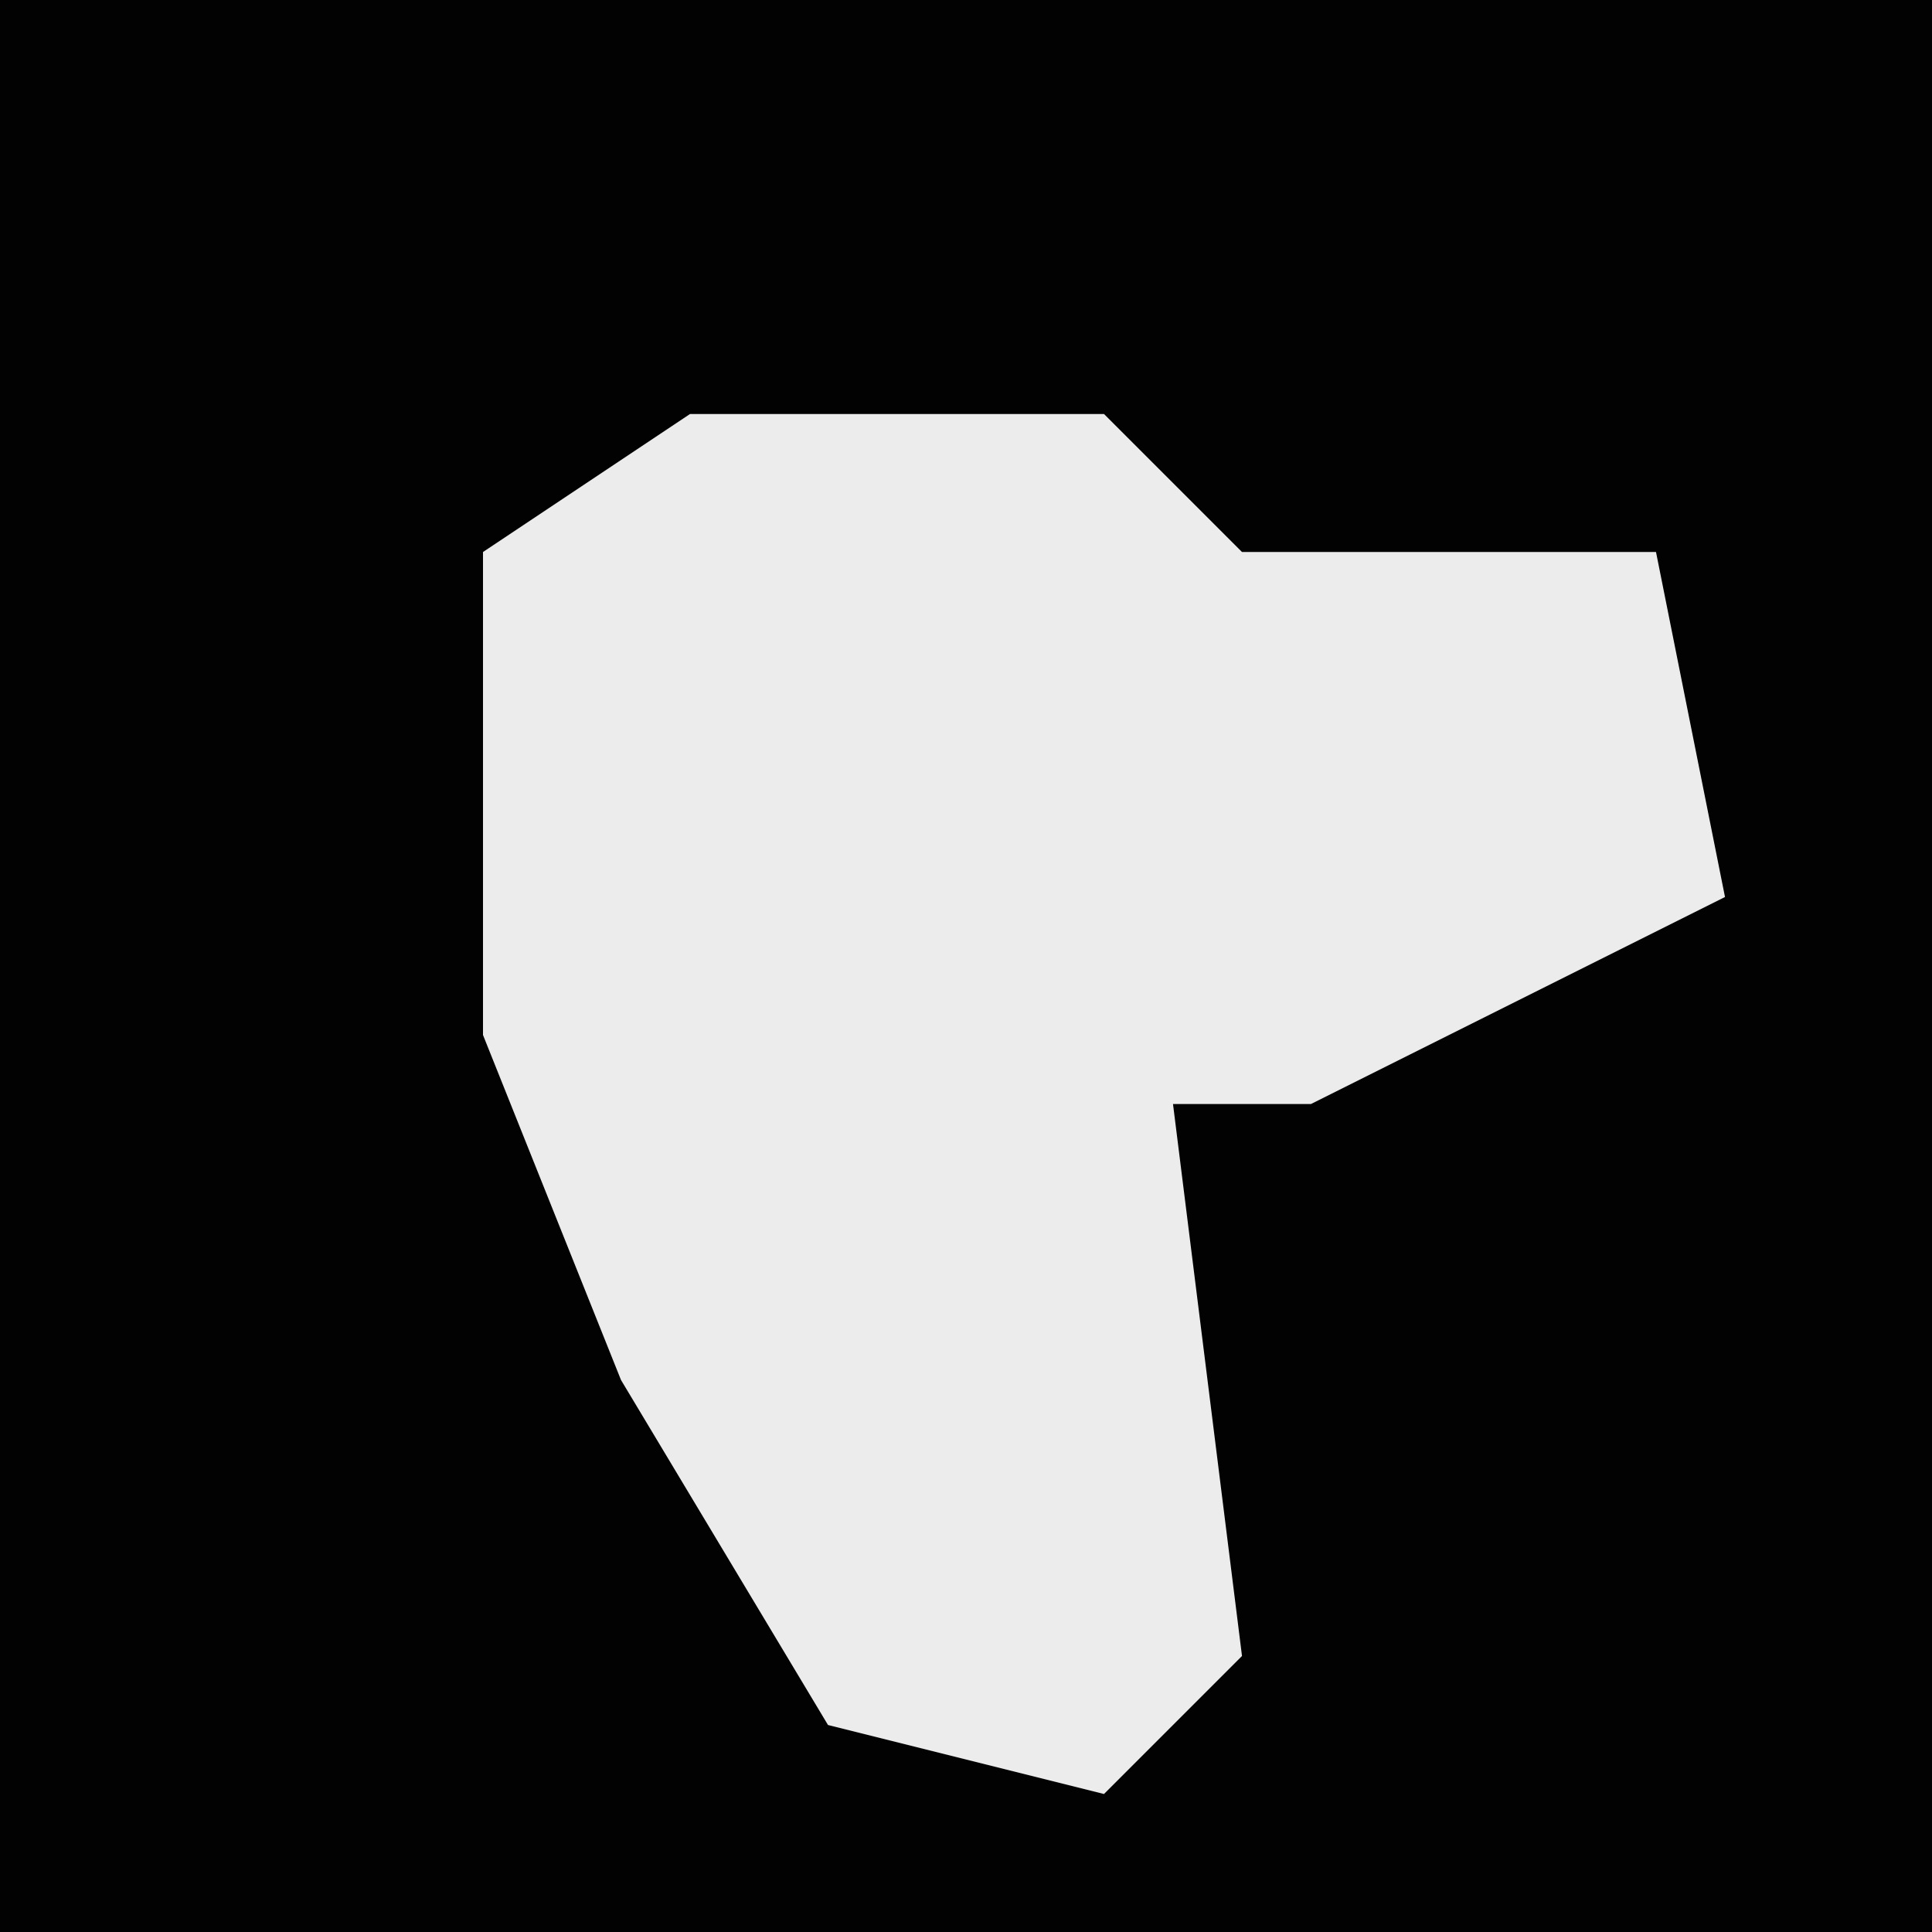 <?xml version="1.0" encoding="UTF-8"?>
<svg version="1.1" xmlns="http://www.w3.org/2000/svg" width="28" height="28">
<path d="M0,0 L28,0 L28,28 L0,28 Z " fill="#020202" transform="translate(0,0)"/>
<path d="M0,0 L6,0 L8,2 L14,2 L15,7 L9,10 L7,10 L8,18 L6,20 L2,19 L-1,14 L-3,9 L-3,2 Z " fill="#ECECEC" transform="translate(10,6)"/>
</svg>
